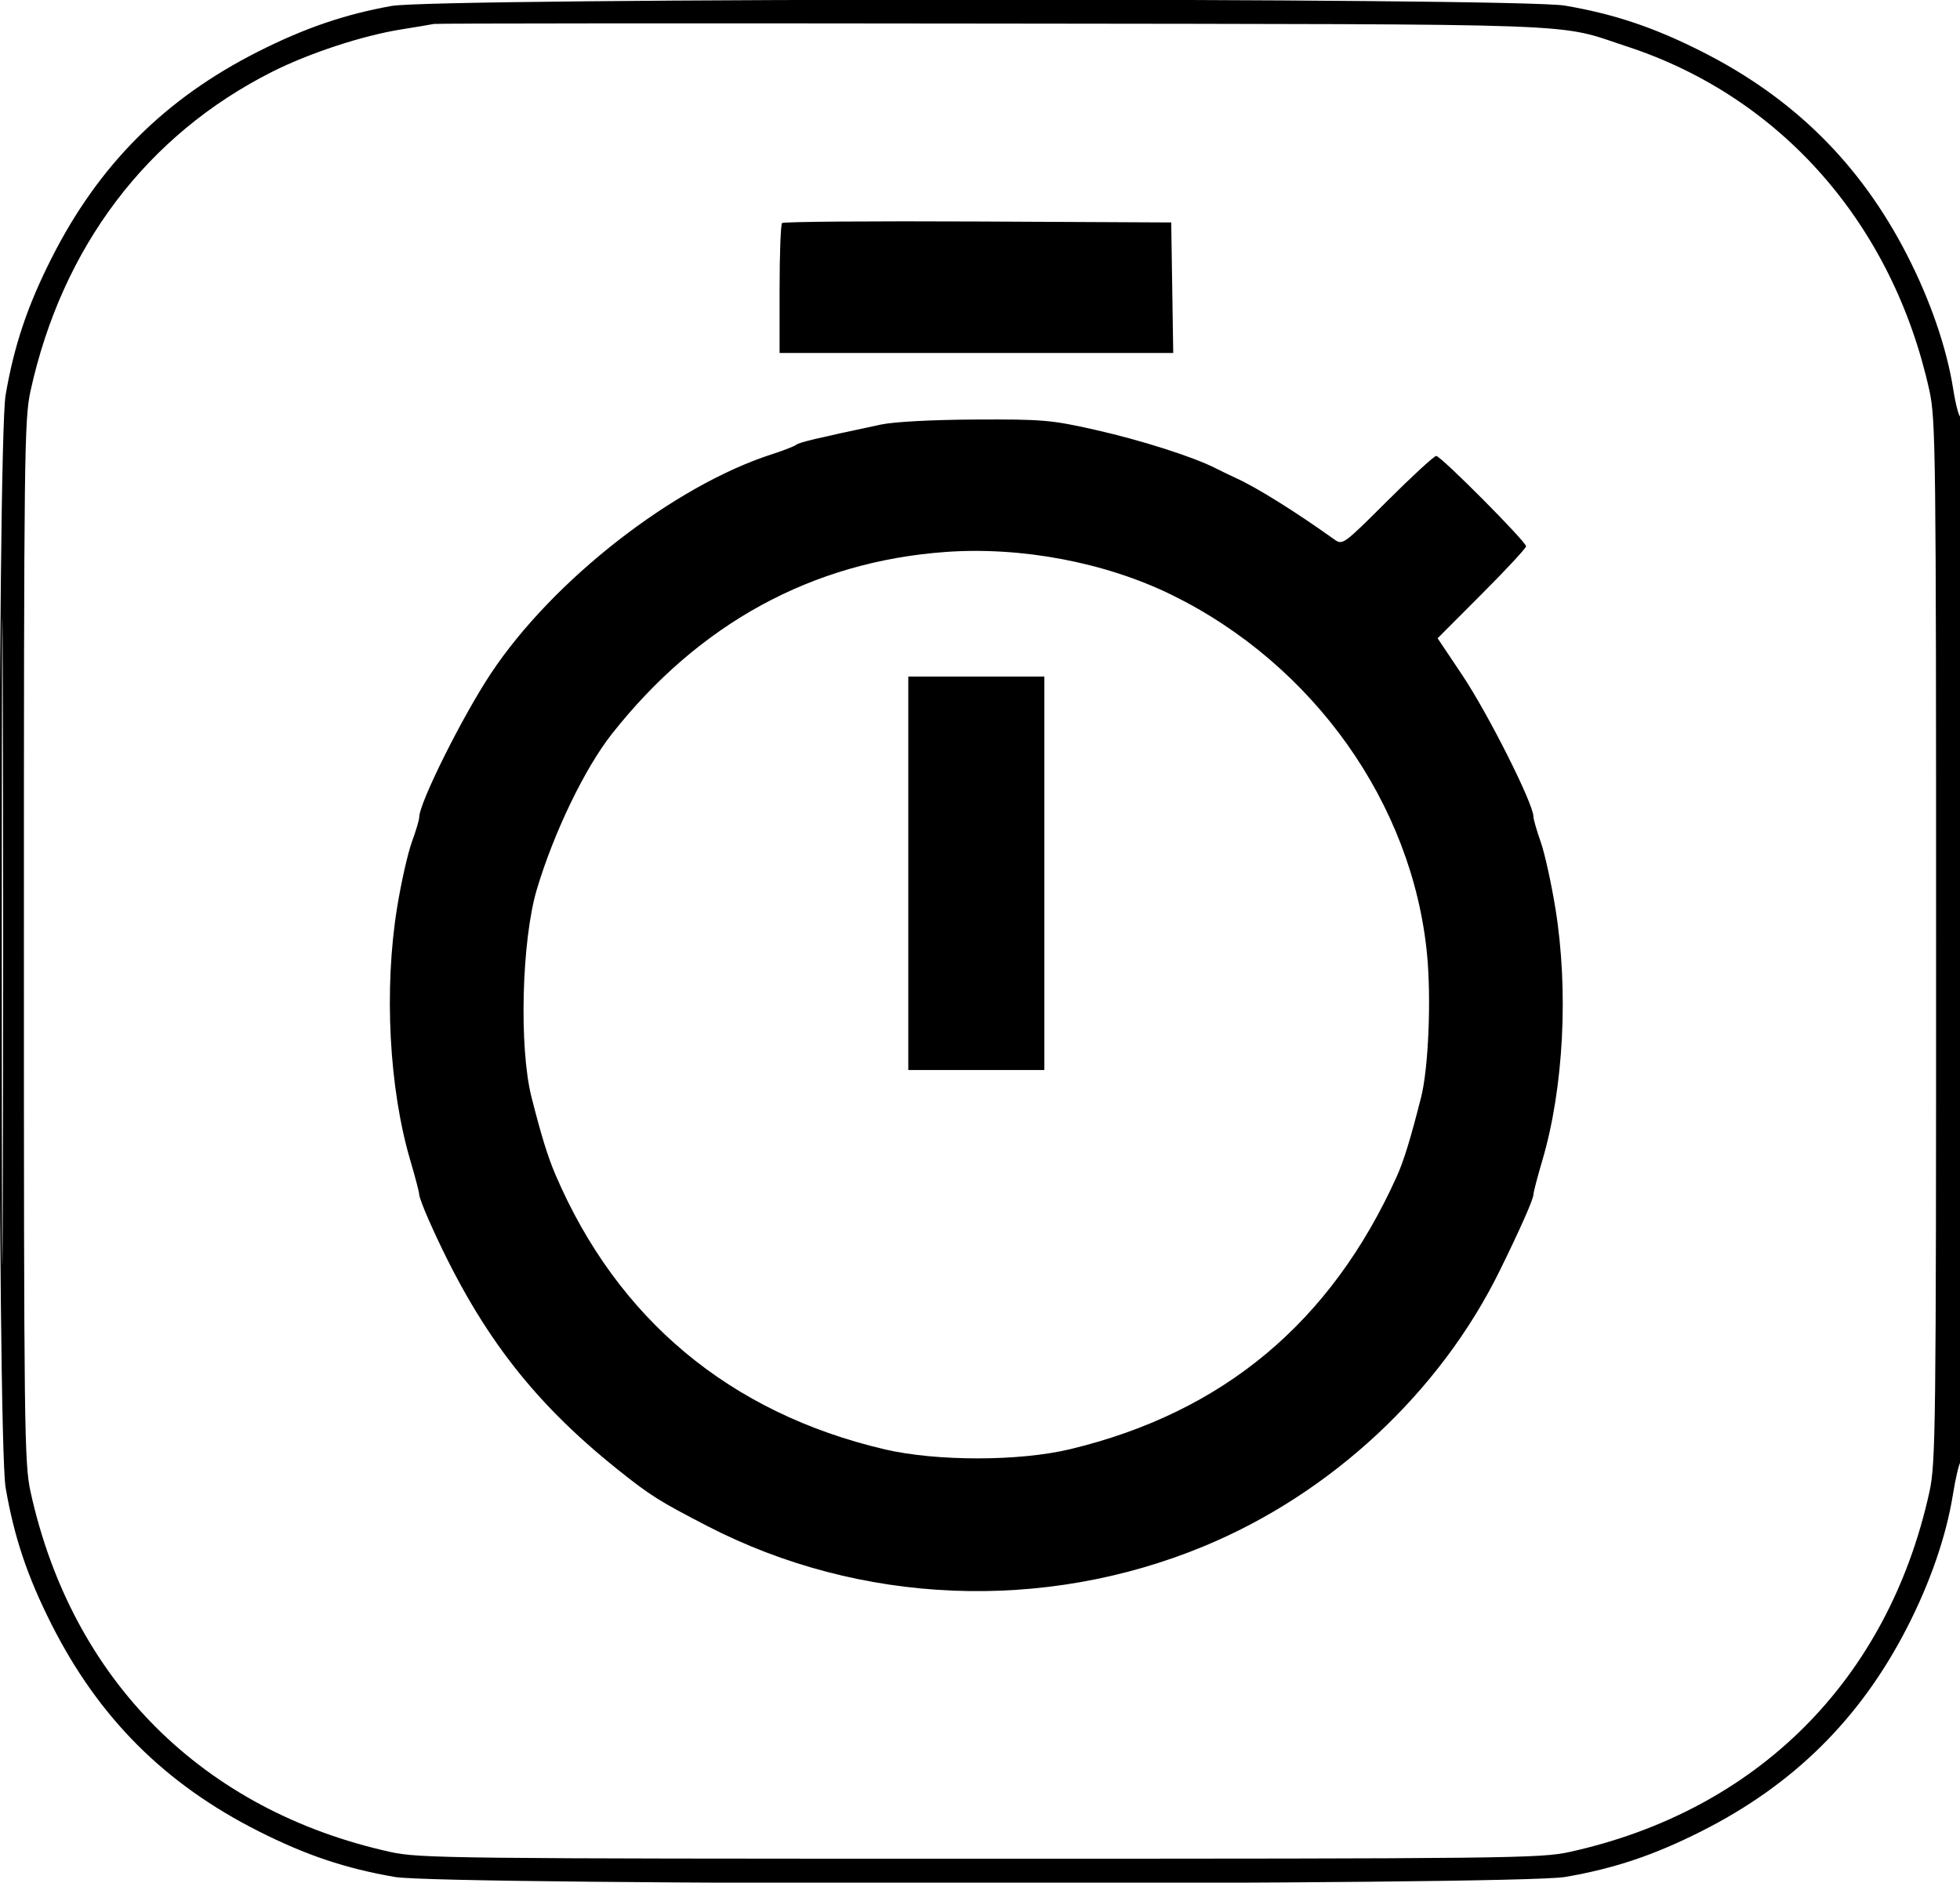<svg xmlns="http://www.w3.org/2000/svg" width="533" height="512" viewBox="0 0 533 512" version="1.1">
	<path d="M 106.500 1.615 C 93.783 3.896, 82.941 7.600, 70.276 13.990 C 44.816 26.836, 26.836 44.816, 13.990 70.276 C 7.432 83.274, 3.854 93.930, 1.533 107.381 C -0.774 120.748, -0.774 391.252, 1.533 404.619 C 3.854 418.070, 7.432 428.726, 13.990 441.724 C 26.836 467.184, 44.816 485.164, 70.276 498.010 C 83.274 504.568, 93.930 508.146, 107.381 510.467 C 120.763 512.777, 412.237 512.777, 425.619 510.467 C 439.070 508.146, 449.726 504.568, 462.724 498.010 C 487.712 485.402, 505.841 467.468, 518.521 442.813 C 524.896 430.419, 529.261 417.778, 531.070 406.475 C 531.773 402.089, 532.719 398.072, 533.174 397.550 C 534.231 396.335, 534.267 112.717, 533.210 113.370 C 532.775 113.639, 531.854 110.268, 531.164 105.879 C 529.390 94.607, 524.915 81.618, 518.521 69.187 C 505.841 44.532, 487.712 26.598, 462.724 13.990 C 449.726 7.432, 439.070 3.854, 425.619 1.533 C 412.744 -0.689, 118.923 -0.614, 106.500 1.615 M 118 6.513 C 117.175 6.682, 113.125 7.360, 109 8.020 C 98.551 9.693, 84.052 14.461, 74 19.529 C 39.982 36.681, 16.928 67.113, 8.320 106.232 C 6.608 114.011, 6.500 122.874, 6.500 256 C 6.500 389.126, 6.608 397.989, 8.320 405.768 C 19.569 456.885, 55.115 492.431, 106.232 503.680 C 114.026 505.396, 123.221 505.500, 266.500 505.500 C 409.779 505.500, 418.974 505.396, 426.768 503.680 C 477.885 492.431, 513.431 456.885, 524.680 405.768 C 526.392 397.989, 526.500 389.126, 526.500 256 C 526.500 122.874, 526.392 114.011, 524.680 106.232 C 514.719 60.965, 484.340 26.376, 442.500 12.662 C 422.671 6.162, 435.571 6.630, 270 6.408 C 187.225 6.297, 118.825 6.345, 118 6.513 M 212.675 60.658 C 212.304 61.029, 212 69.133, 212 78.667 L 212 96 265.523 96 L 319.046 96 318.773 78.250 L 318.500 60.500 265.925 60.241 C 237.009 60.099, 213.047 60.286, 212.675 60.658 M 0.486 256 C 0.486 334.375, 0.605 366.438, 0.750 327.250 C 0.895 288.062, 0.895 223.937, 0.750 184.750 C 0.605 145.562, 0.486 177.625, 0.486 256 M 239.500 115.475 C 221.432 119.326, 217.409 120.289, 216.500 120.977 C 215.950 121.394, 213.025 122.532, 210 123.507 C 183.222 132.130, 150.346 157.762, 133.495 183.156 C 125.714 194.880, 114 218.384, 114 222.271 C 114 222.962, 113.098 225.997, 111.995 229.014 C 110.892 232.031, 109.092 240.022, 107.995 246.772 C 104.382 268.998, 105.793 295.991, 111.595 315.646 C 112.918 320.127, 114 324.277, 114 324.869 C 114 325.461, 115.152 328.545, 116.560 331.723 C 129.786 361.570, 144.258 380.687, 168 399.673 C 176.793 406.705, 179.232 408.243, 192.303 415.002 C 233.884 436.504, 283.753 438.554, 327.317 420.553 C 361.988 406.226, 391.611 378.628, 407.874 345.500 C 413.459 334.124, 417 326.119, 417 324.869 C 417 324.277, 418.082 320.127, 419.405 315.646 C 425.227 295.923, 426.605 269.376, 422.968 247 C 421.850 240.125, 420.050 231.995, 418.968 228.933 C 417.886 225.872, 417 222.790, 417 222.085 C 417 218.591, 404.690 194.127, 397.607 183.543 L 390.943 173.586 402.971 161.529 C 409.587 154.897, 415 149.069, 415 148.578 C 415 147.313, 391.825 124, 390.568 124 C 389.996 124, 384.040 129.475, 377.332 136.167 C 365.277 148.194, 365.109 148.315, 362.818 146.680 C 352.071 139.011, 341.710 132.553, 336 129.965 C 334.625 129.341, 332.150 128.146, 330.500 127.308 C 324.372 124.197, 310.120 119.660, 297.718 116.873 C 285.867 114.209, 283.500 114.007, 265.218 114.098 C 253.388 114.157, 243.100 114.708, 239.500 115.475 M 257 150.123 C 220.848 152.771, 190.101 169.558, 166.408 199.582 C 159.053 208.902, 150.637 226.326, 146 241.834 C 141.864 255.666, 141.108 284.833, 144.534 298.368 C 147.170 308.779, 148.976 314.622, 151.065 319.500 C 167.871 358.733, 198.464 384.268, 240.500 394.149 C 254.590 397.461, 277.166 397.452, 291 394.127 C 332.607 384.129, 361.905 359.676, 379.814 320 C 381.741 315.733, 383.545 309.865, 386.450 298.425 C 388.456 290.522, 389.241 271.684, 388.070 259.548 C 384.120 218.636, 357.245 180.759, 318.741 161.837 C 300.645 152.944, 277.759 148.602, 257 150.123 M 247 237.500 L 247 291 265.500 291 L 284 291 284 237.500 L 284 184 265.500 184 L 247 184 247 237.500" stroke="none" fill="black" fill-rule="evenodd"/>
</svg>